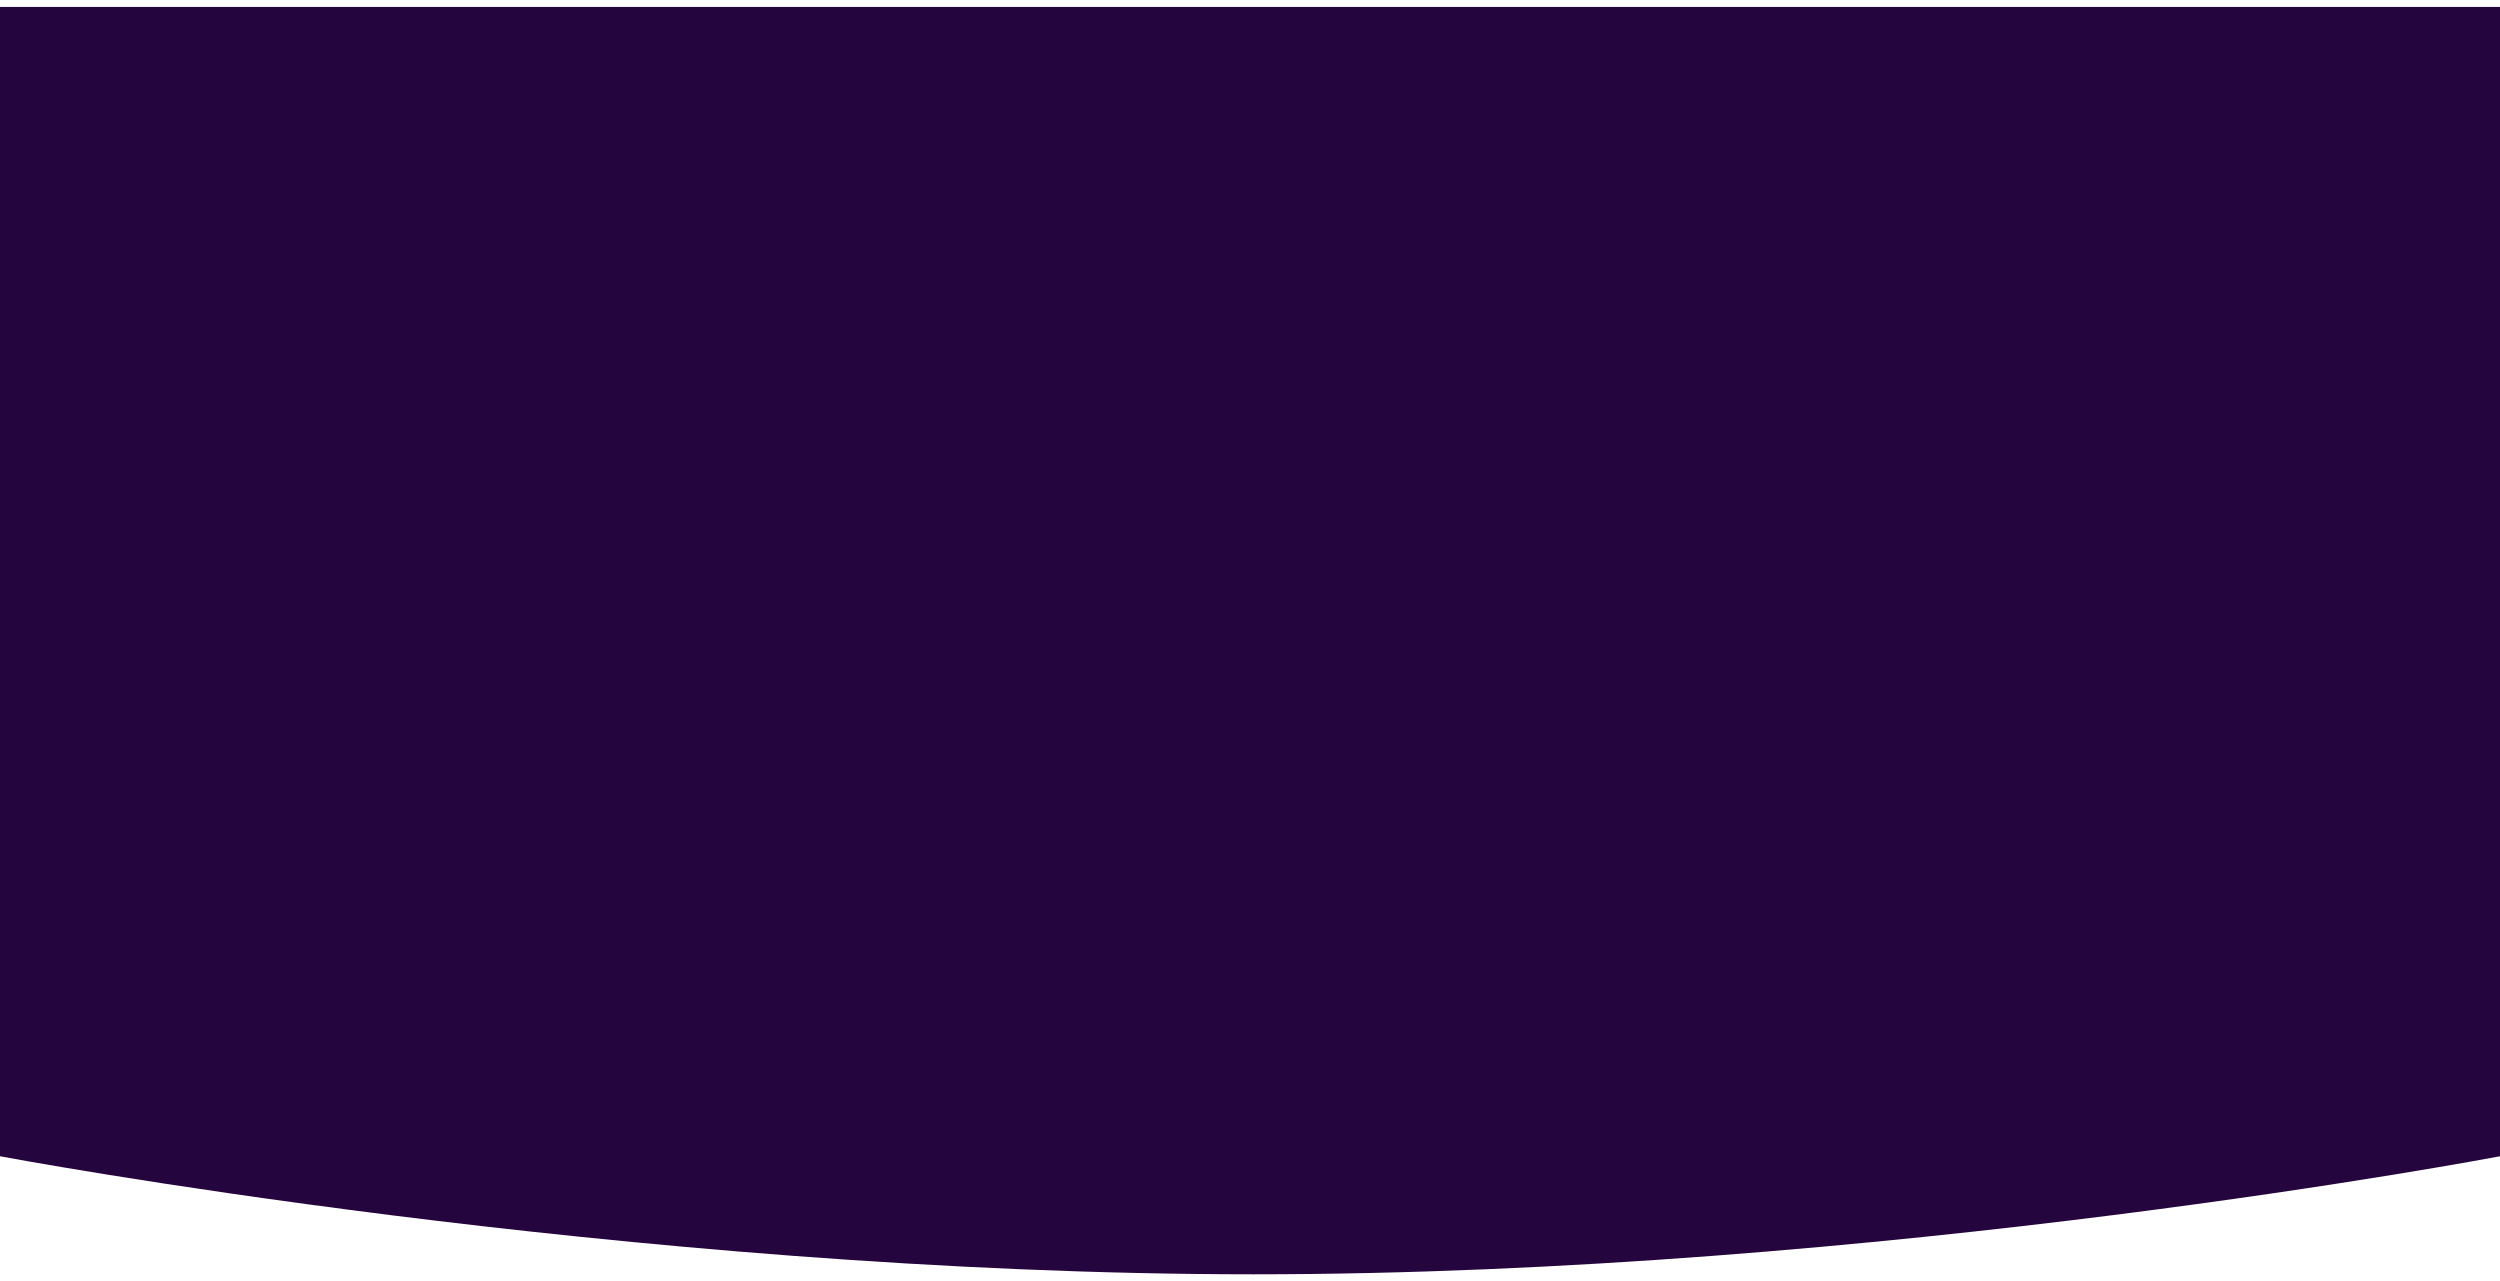         <svg
          xmlns="http://www.w3.org/2000/svg"
          width="1440"
          height="738"
          viewBox="0 0 1440 738"
          fill="none"
        >
          <g filter="url(#filter0_d_0_355)">
            <path
              fill-rule="evenodd"
              clip-rule="evenodd"
              d="M0 0H1440V662C1440 662 1082.96 730 722 730C361.039 730 0 662 0 662V0Z"
              fill="#24053E"
            />
          </g>
          <defs>
            <filter
              id="filter0_d_0_355"
              x="-4"
              y="0"
              width="1448"
              height="738"
              filterUnits="userSpaceOnUse"
              color-interpolation-filters="sRGB"
            >
              <feFlood flood-opacity="0" result="BackgroundImageFix" />
              <feColorMatrix
                in="SourceAlpha"
                type="matrix"
                values="0 0 0 0 0 0 0 0 0 0 0 0 0 0 0 0 0 0 127 0"
                result="hardAlpha"
              />
              <feOffset dy="4" />
              <feGaussianBlur stdDeviation="2" />
              <feComposite in2="hardAlpha" operator="out" />
              <feColorMatrix
                type="matrix"
                values="0 0 0 0 0 0 0 0 0 0 0 0 0 0 0 0 0 0 0.25 0"
              />
              <feBlend
                mode="normal"
                in2="BackgroundImageFix"
                result="effect1_dropShadow_0_355"
              />
              <feBlend
                mode="normal"
                in="SourceGraphic"
                in2="effect1_dropShadow_0_355"
                result="shape"
              />
            </filter>
          </defs>
        </svg>